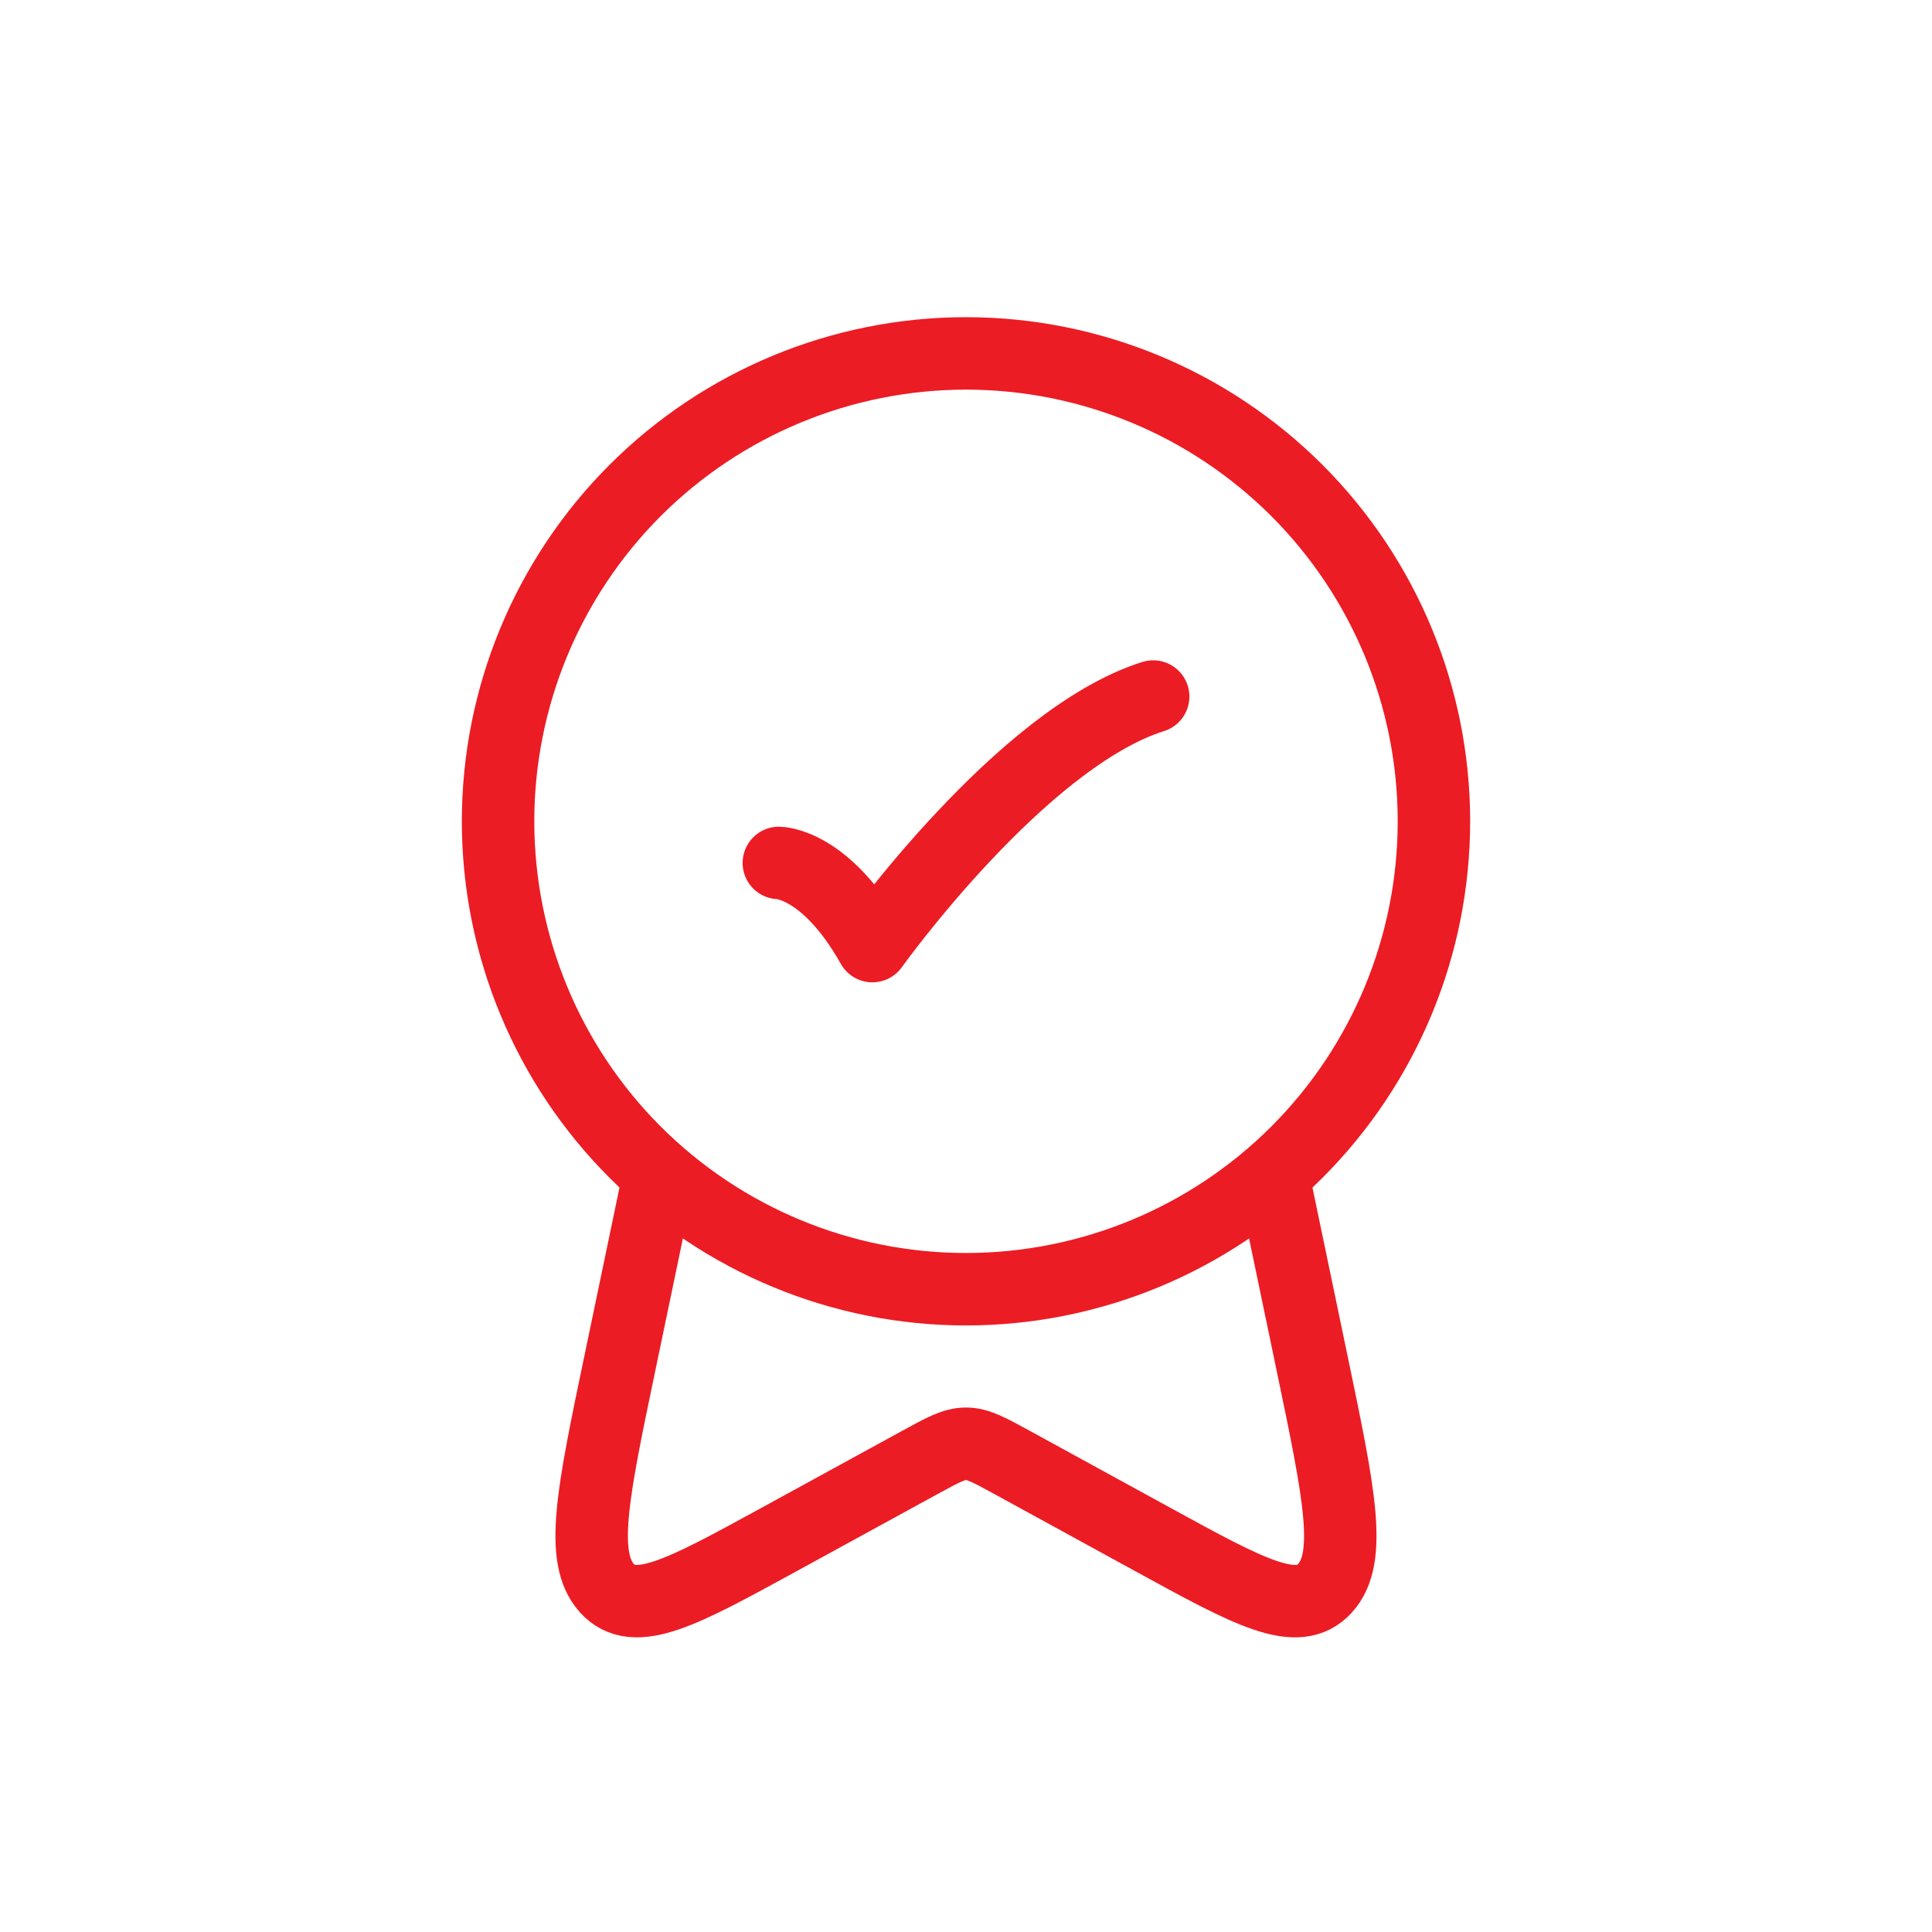 <svg width="40" height="40" viewBox="0 0 40 40" fill="none" xmlns="http://www.w3.org/2000/svg">
<path d="M10.312 17.004C10.312 19.574 11.333 22.038 13.15 23.855C14.967 25.671 17.431 26.692 20 26.692C22.569 26.692 25.033 25.671 26.85 23.855C28.667 22.038 29.688 19.574 29.688 17.004C29.688 14.435 28.667 11.971 26.85 10.154C25.033 8.338 22.569 7.317 20 7.317C17.431 7.317 14.967 8.338 13.15 10.154C11.333 11.971 10.312 14.435 10.312 17.004Z" stroke="#EC1C24" stroke-width="1.5" stroke-linecap="round" stroke-linejoin="round"/>
<path d="M16.125 17.866C16.125 17.866 17.094 17.866 18.062 19.588C18.062 19.588 21.139 15.282 23.875 14.421" stroke="#EC1C24" stroke-width="1.5" stroke-linecap="round" stroke-linejoin="round"/>
<path d="M26.307 24.108L27.172 28.255C27.727 30.918 28.006 32.25 27.434 32.881C26.863 33.513 25.871 32.971 23.887 31.884L20.95 30.276C20.481 30.02 20.247 29.891 20 29.891C19.752 29.891 19.518 30.02 19.049 30.276L16.111 31.884C14.127 32.969 13.136 33.513 12.565 32.881C11.994 32.25 12.271 30.918 12.827 28.255L13.692 24.108" stroke="#EC1C24" stroke-width="1.5" stroke-linejoin="round"/>
</svg>
